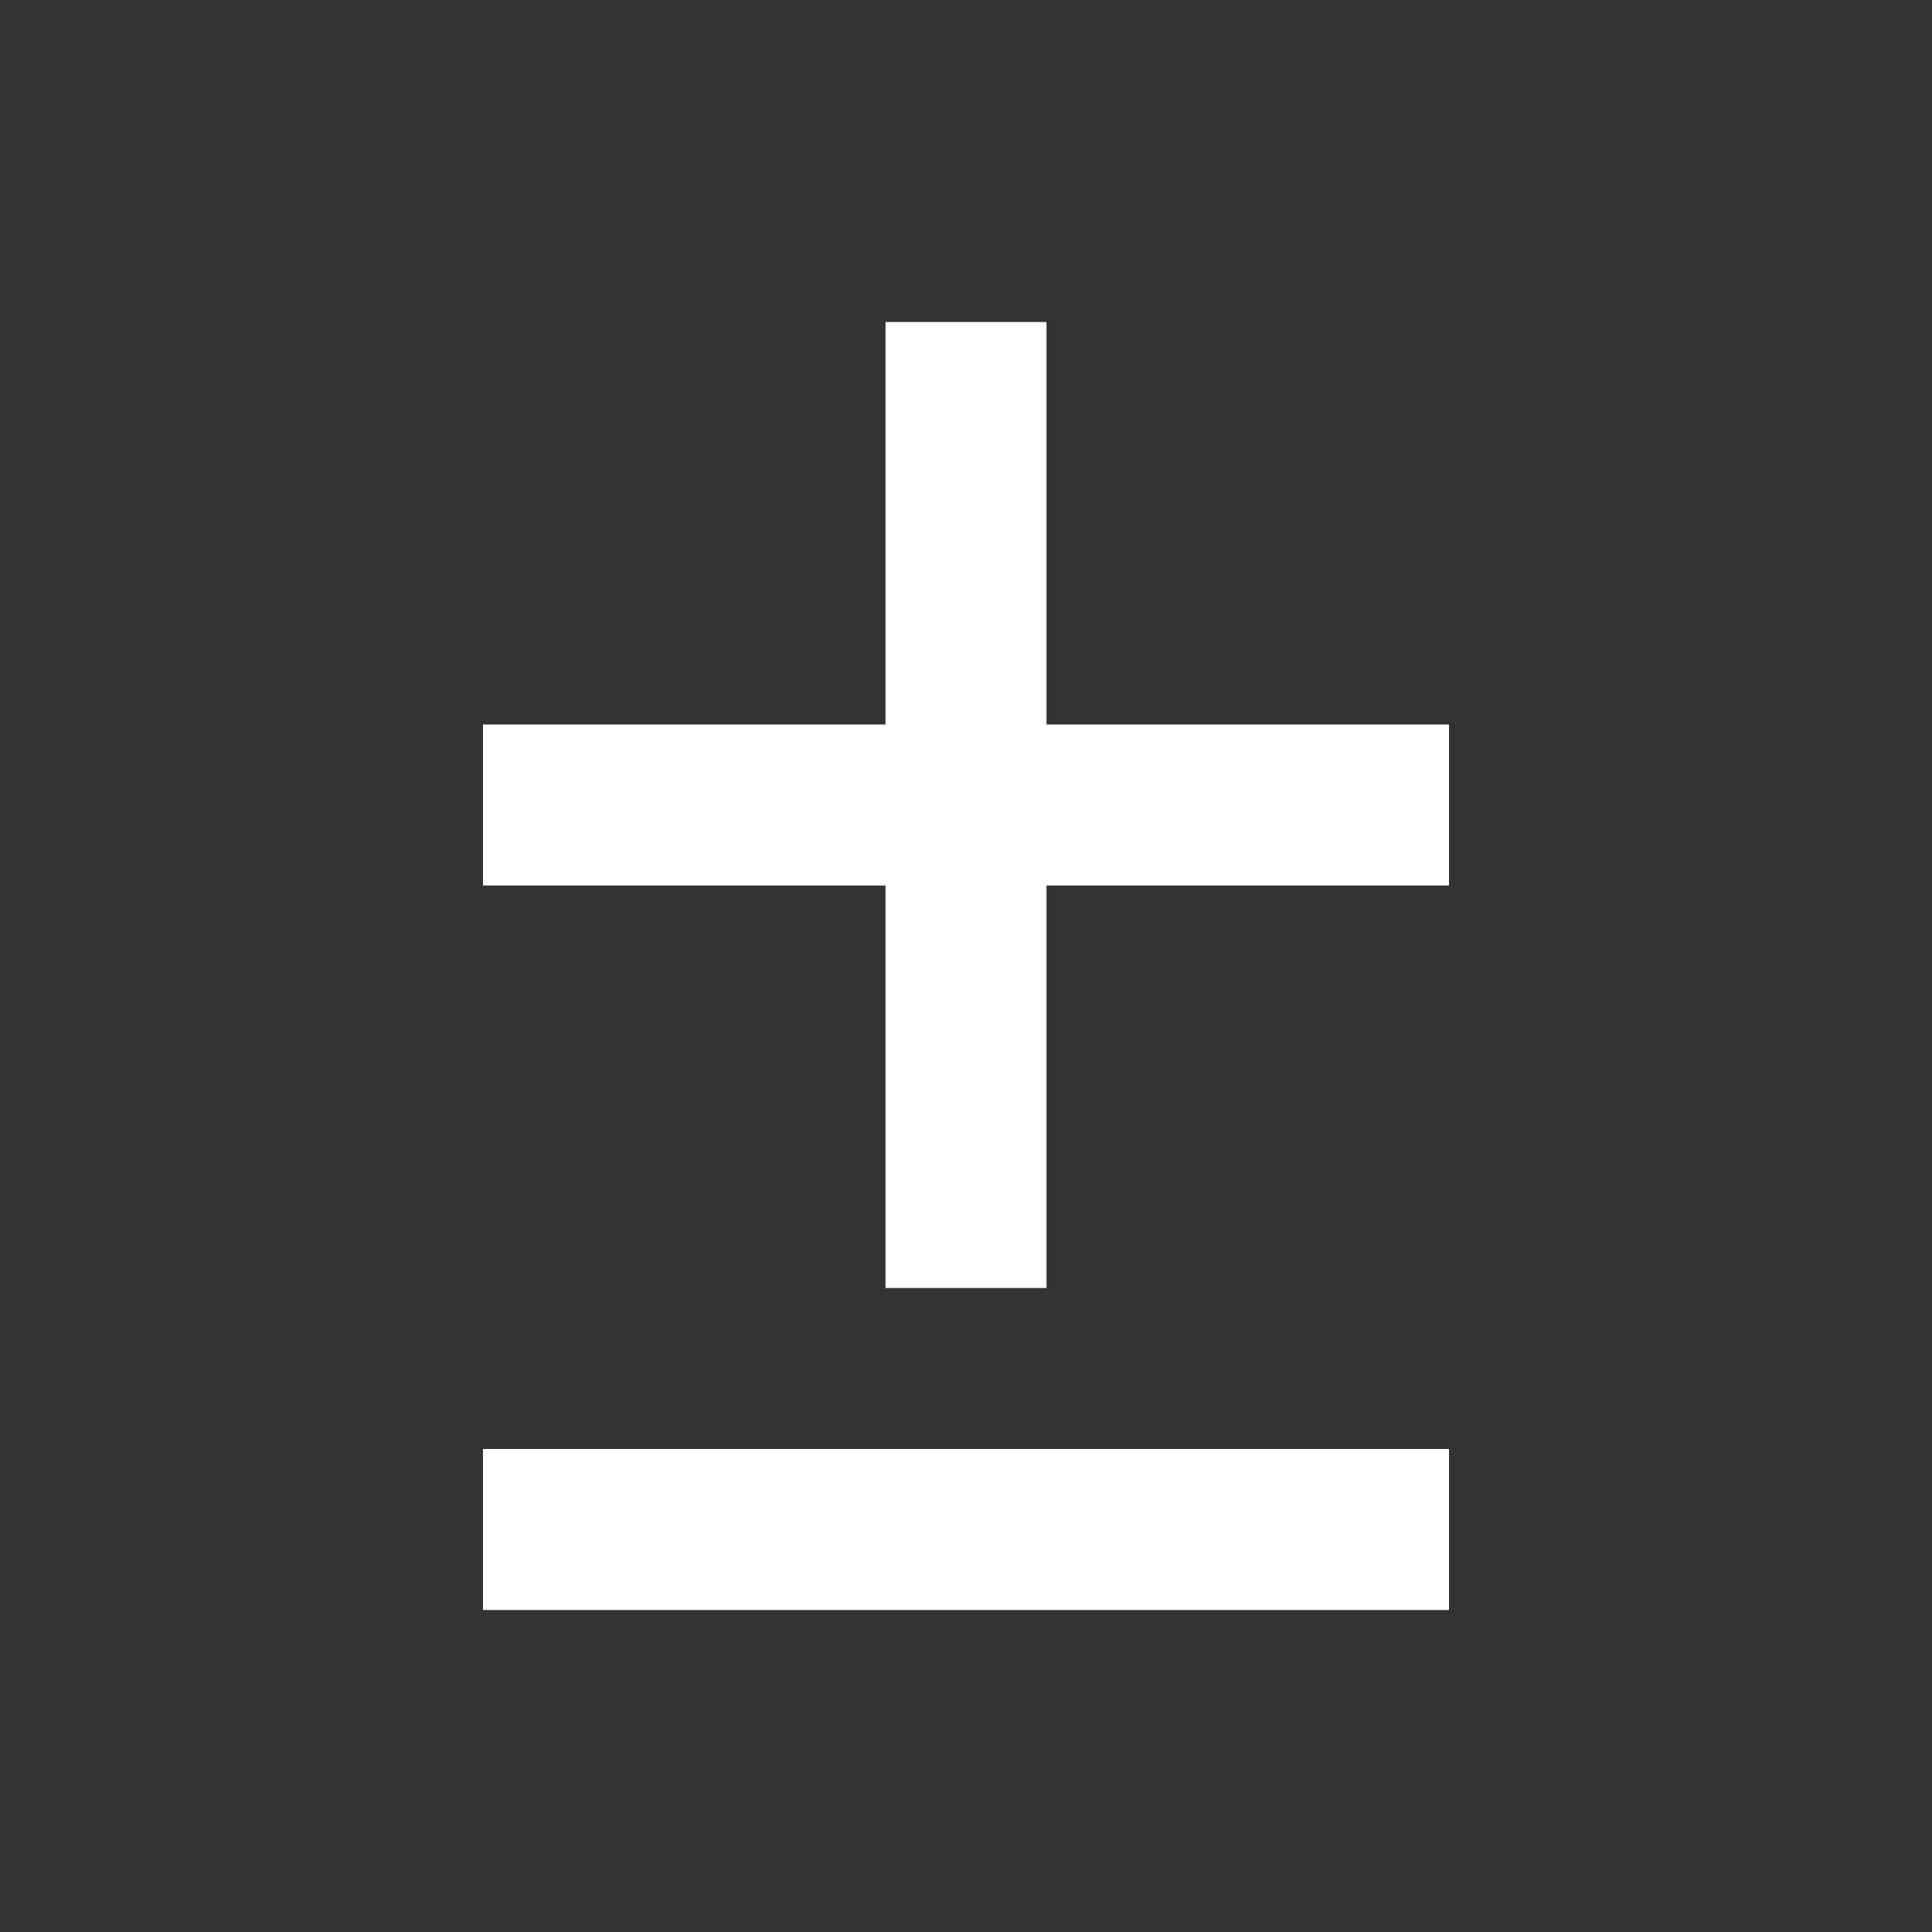 <svg xmlns="http://www.w3.org/2000/svg" id="mdi-plus-minus" viewBox="0 0 24 24"><rect x="0" y="0" width="24" height="24" fill="#333333" stroke="none"/><path fill="white" d="M11,4V9H6V11H11V16H13V11H18V9H13V4H11M6,18V20H18V18H6Z" /></svg>